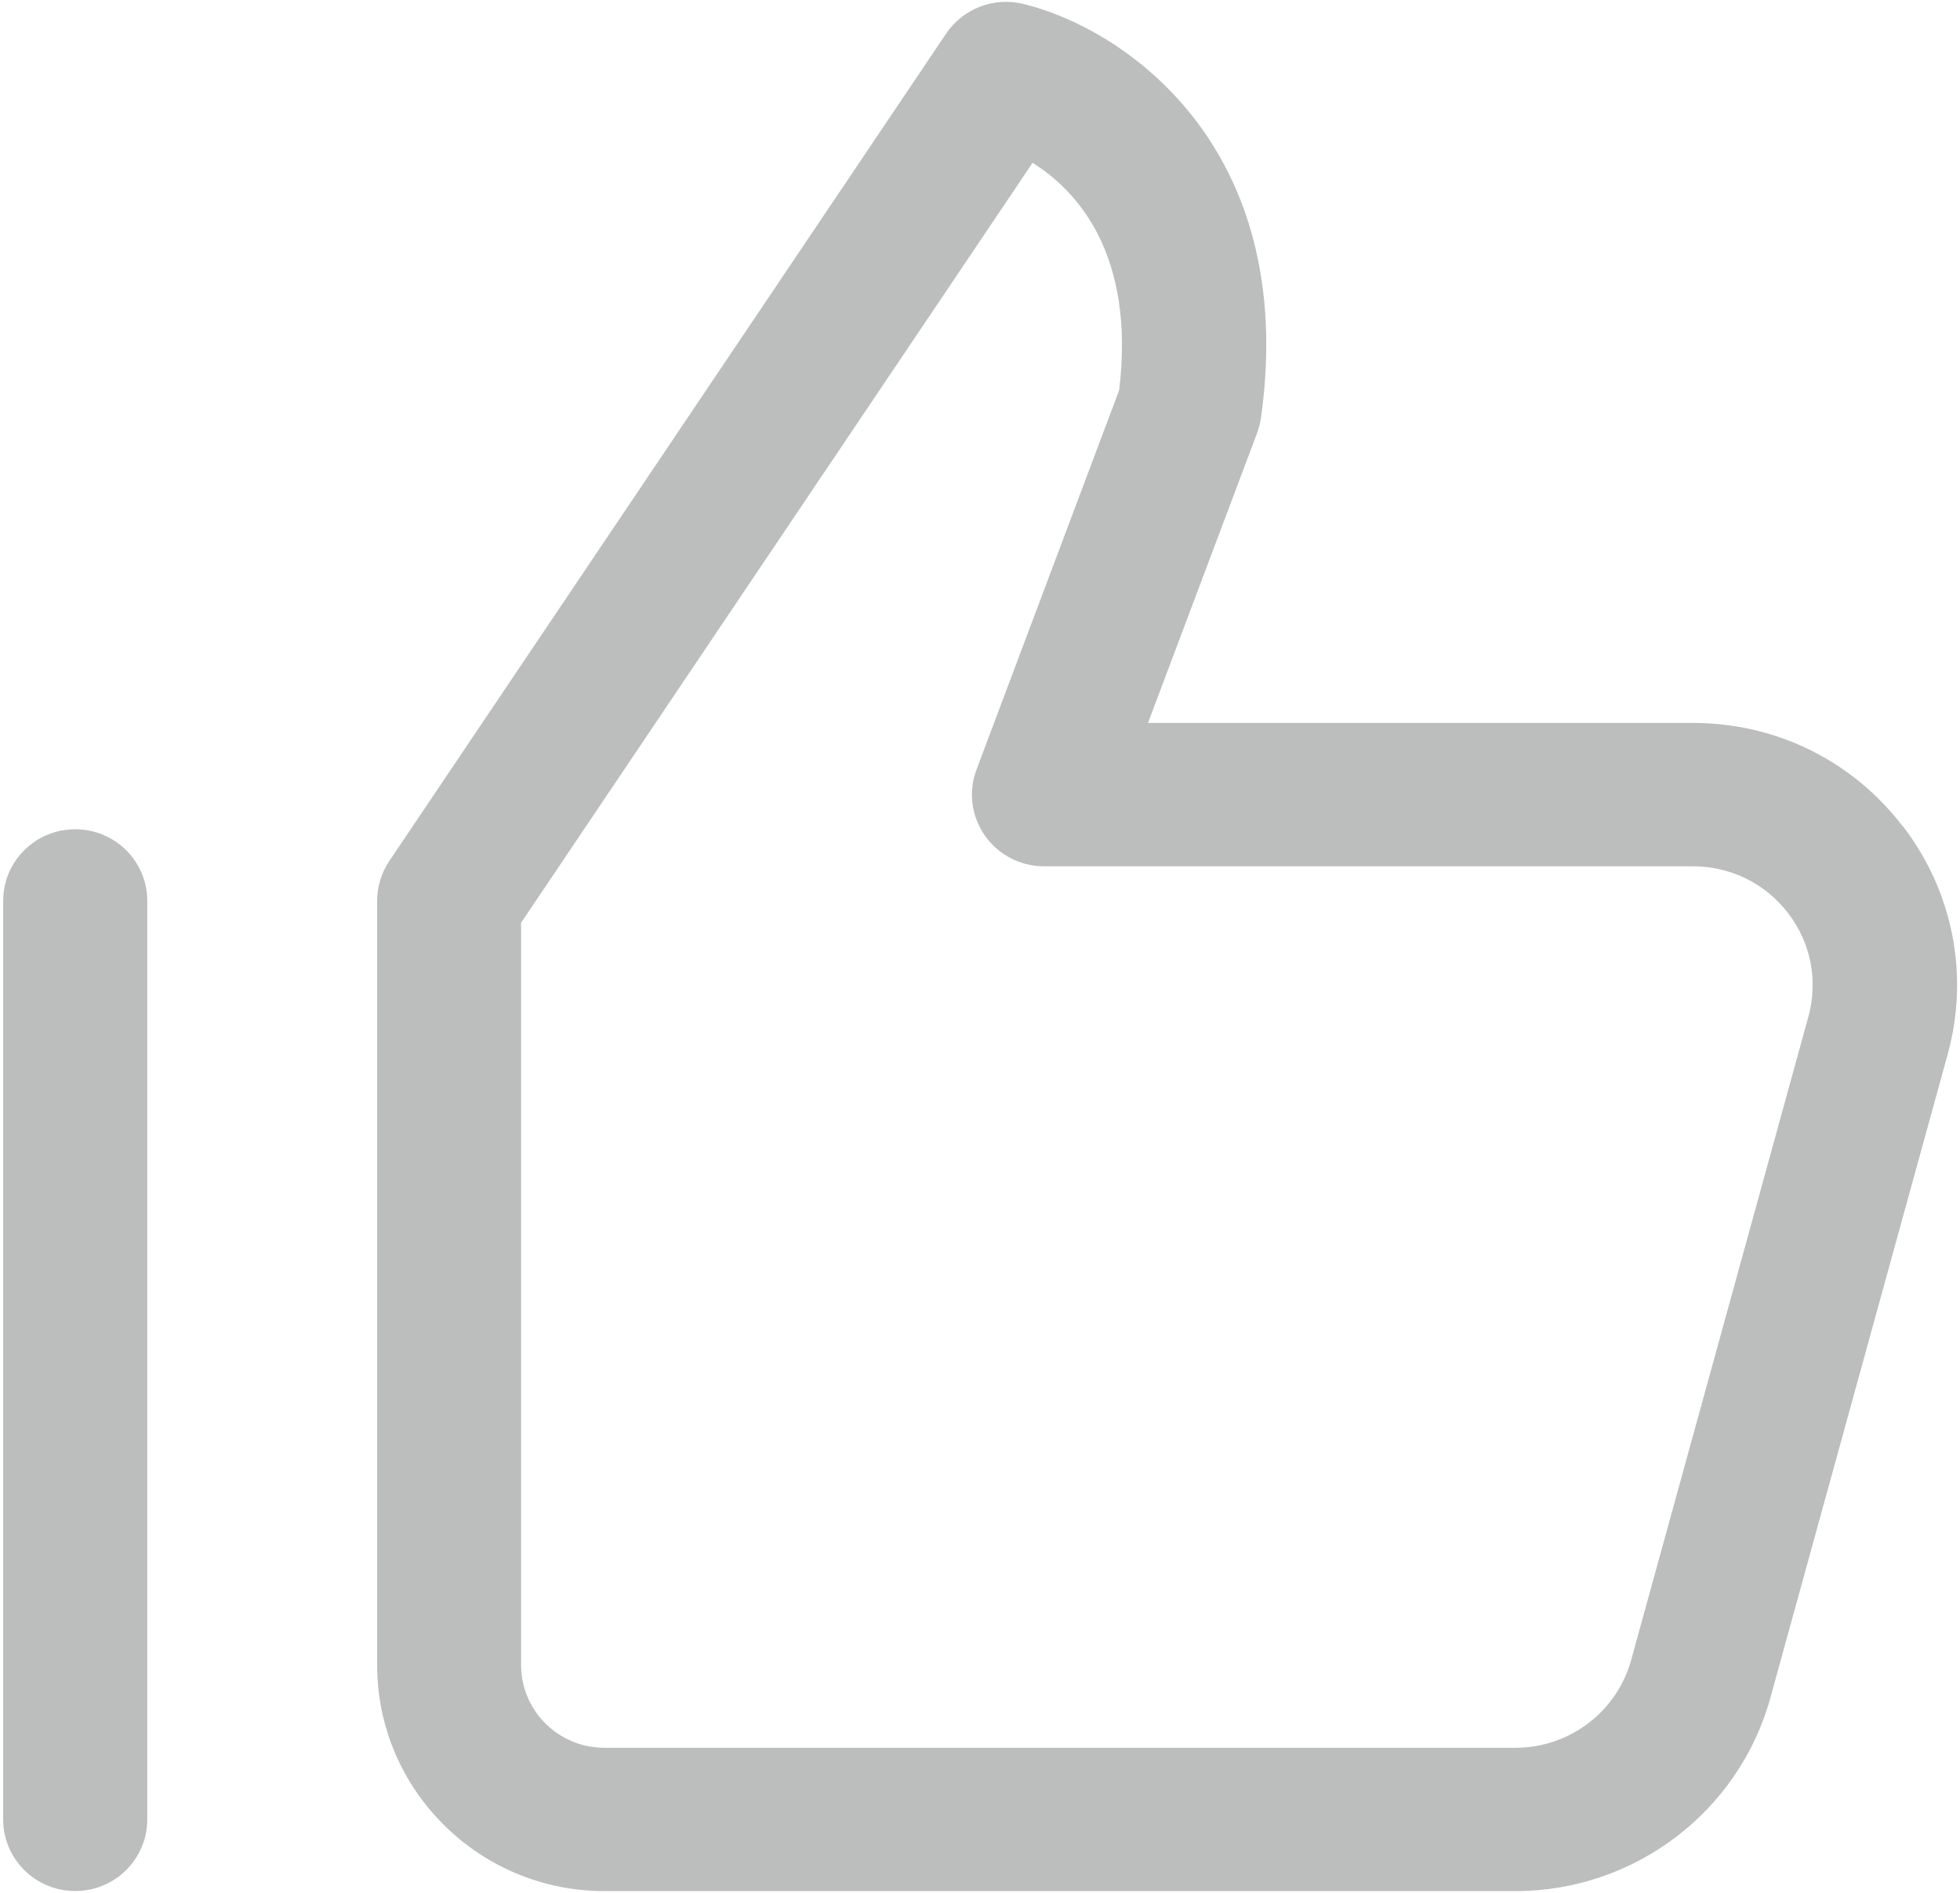 <svg width="29" height="28" viewBox="0 0 29 28" fill="none" xmlns="http://www.w3.org/2000/svg">
<path d="M28.152 12.222C27.408 11.251 26.276 10.694 25.049 10.694H16.986L18.602 6.4C18.628 6.327 18.648 6.251 18.659 6.173C19.217 2.135 16.596 0.406 15.133 0.056C14.699 -0.046 14.247 0.129 13.999 0.497L5.76 12.737C5.643 12.911 5.58 13.117 5.58 13.327V24.63C5.58 26.474 7.087 27.974 8.941 27.974H22.428C24.181 27.974 25.73 26.799 26.194 25.117L28.816 15.603C29.14 14.426 28.899 13.193 28.156 12.222L28.152 12.222ZM26.756 15.042L24.134 24.558C23.924 25.32 23.221 25.854 22.427 25.854H8.94C8.262 25.854 7.71 25.305 7.71 24.631V13.65L15.278 2.408C15.928 2.816 16.802 3.749 16.559 5.772L14.449 11.383C14.325 11.708 14.372 12.075 14.572 12.36C14.772 12.645 15.098 12.815 15.448 12.815H25.049C25.605 12.815 26.118 13.067 26.457 13.508C26.795 13.949 26.903 14.507 26.756 15.042ZM2.179 13.327V26.913C2.179 27.499 1.703 27.973 1.113 27.973C0.523 27.973 0.047 27.499 0.047 26.913V13.327C0.047 12.741 0.523 12.267 1.113 12.267C1.703 12.267 2.179 12.741 2.179 13.327Z" fill="#BCBDBD"/>
</svg>
